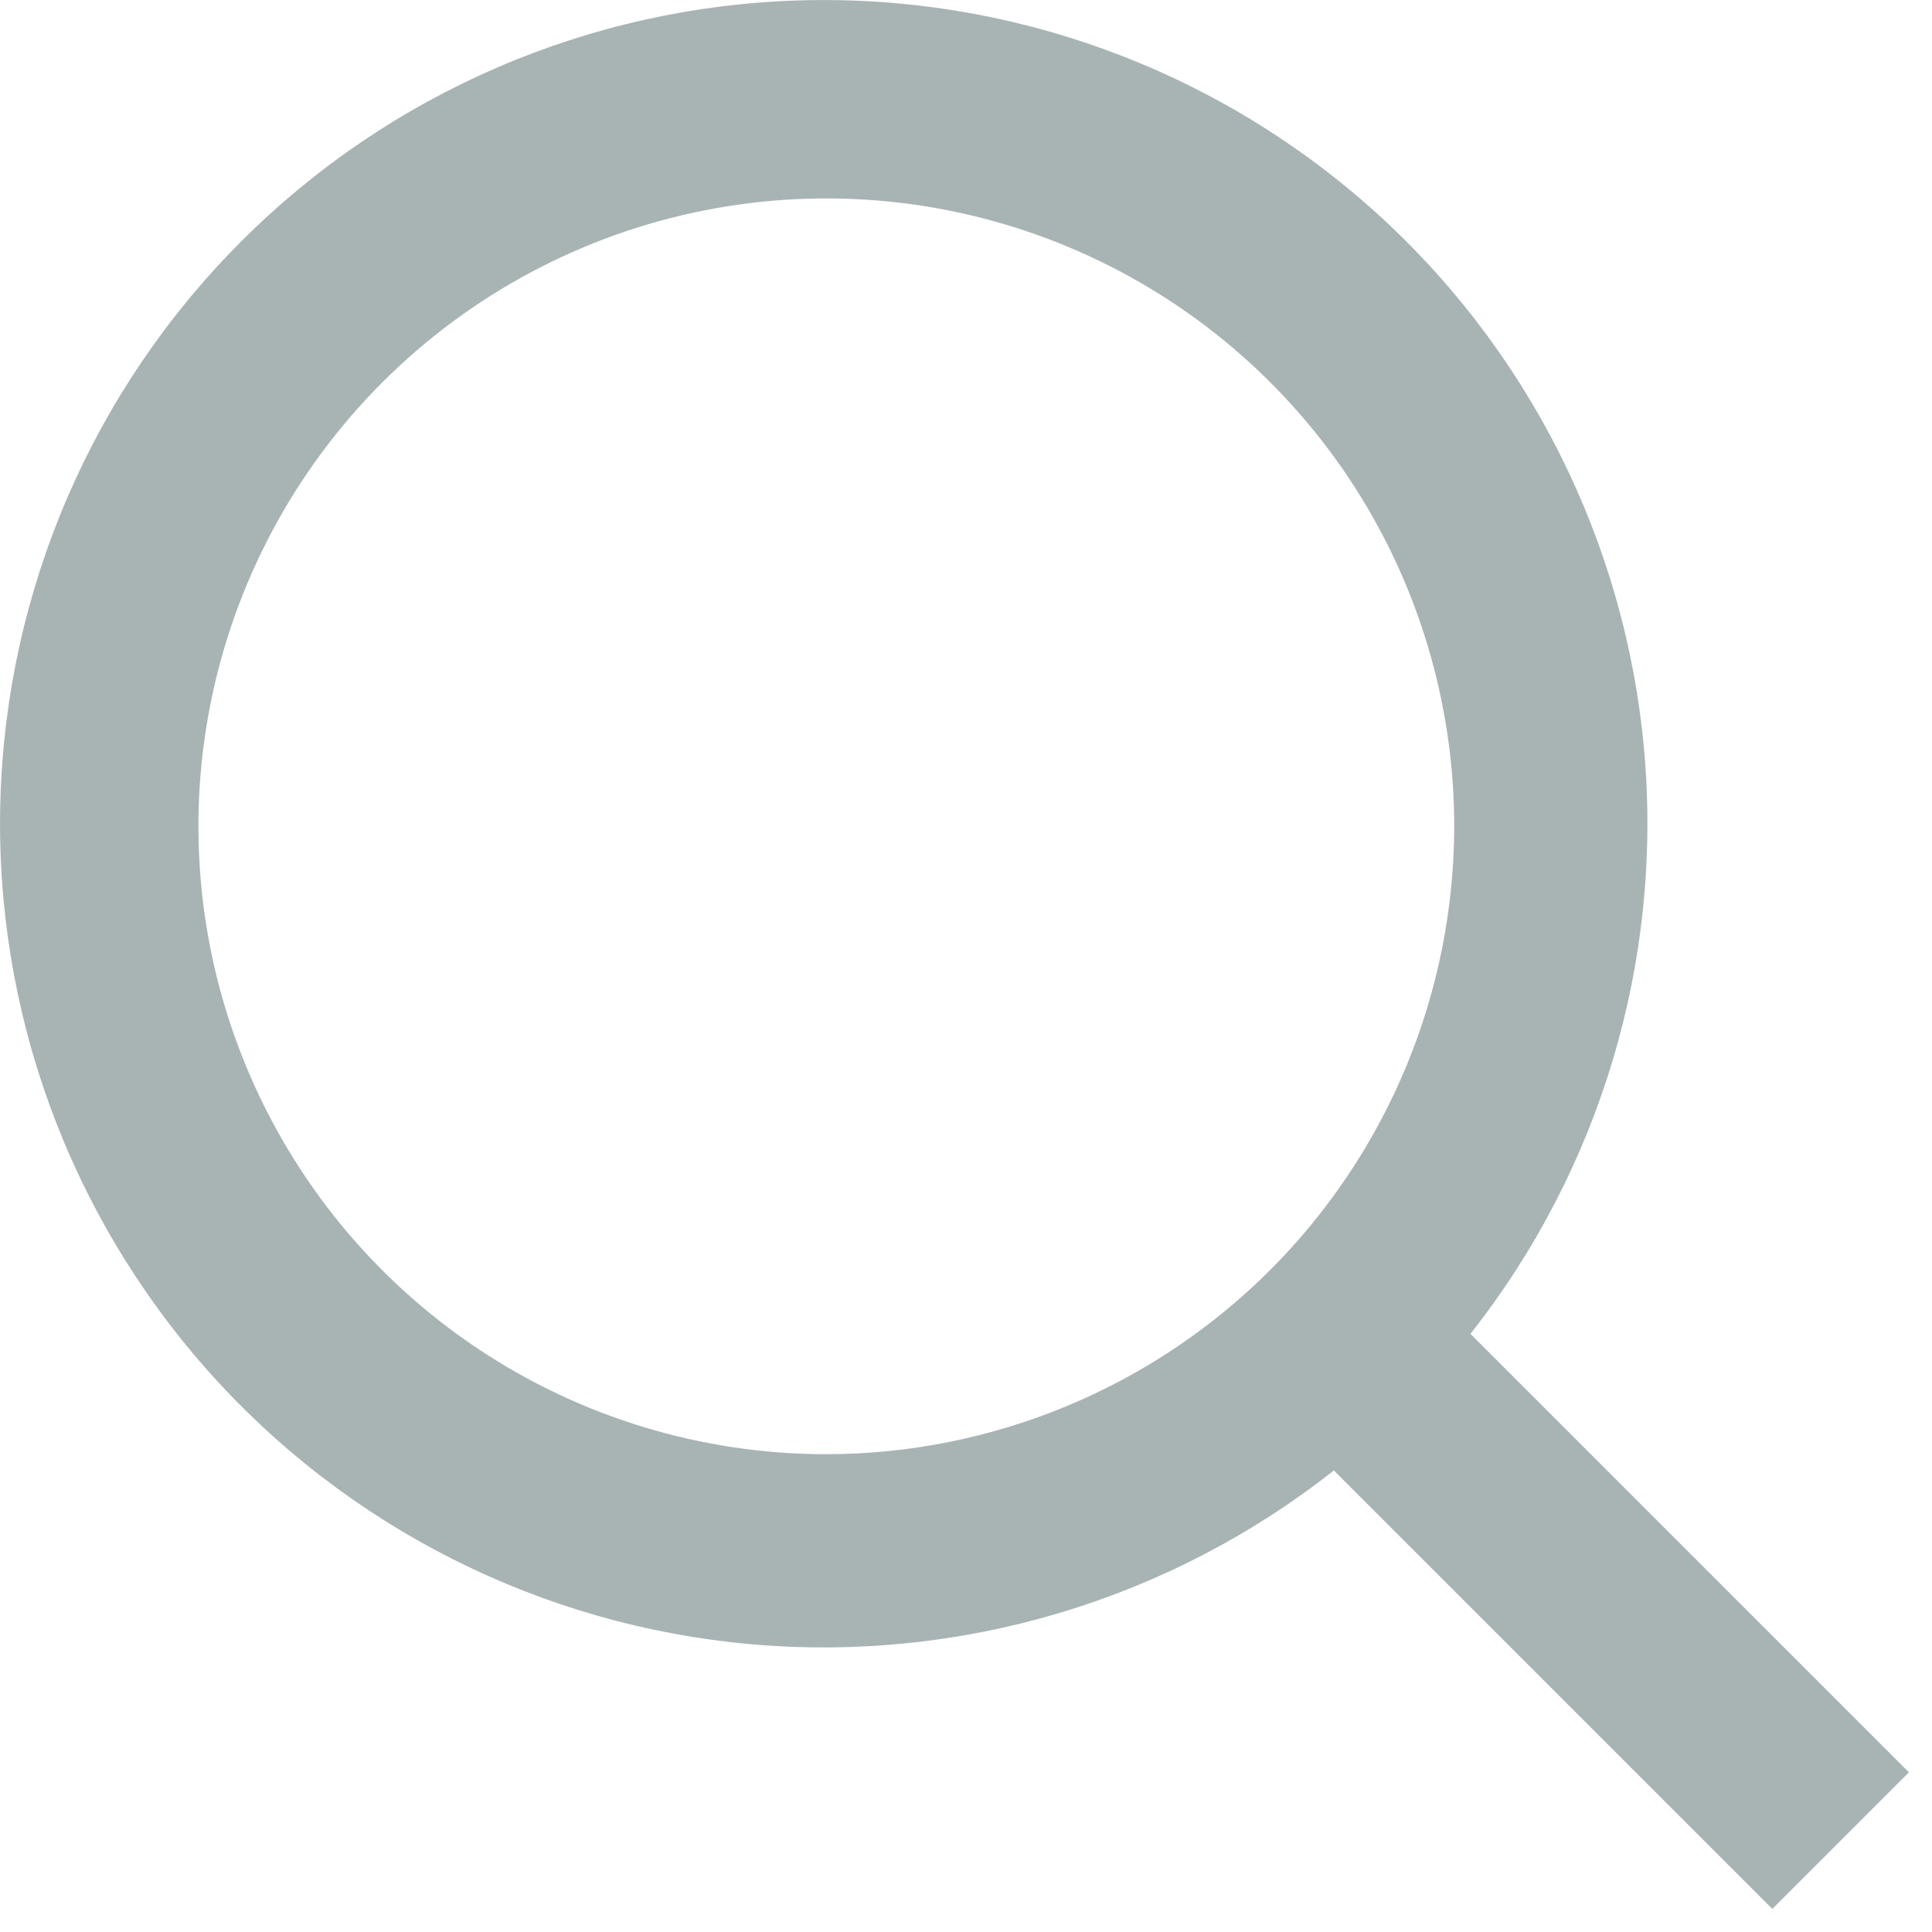 <svg width="20" height="20" viewBox="0 0 20 20" fill="none" xmlns="http://www.w3.org/2000/svg">
<path d="M19.761 18.347L15.222 13.808C16.569 12.1 17.212 9.943 17.021 7.776C16.829 5.61 15.818 3.599 14.192 2.154C12.566 0.709 10.45 -0.06 8.277 0.004C6.103 0.068 4.035 0.96 2.498 2.498C0.96 4.035 0.068 6.103 0.004 8.277C-0.06 10.45 0.709 12.566 2.154 14.192C3.599 15.818 5.61 16.829 7.776 17.021C9.943 17.212 12.1 16.569 13.808 15.222L18.347 19.761L19.761 18.347ZM8.554 15.054C7.268 15.054 6.012 14.673 4.943 13.959C3.874 13.244 3.041 12.229 2.549 11.041C2.057 9.854 1.928 8.547 2.179 7.286C2.43 6.025 3.049 4.867 3.958 3.958C4.867 3.049 6.025 2.43 7.286 2.179C8.547 1.928 9.854 2.057 11.041 2.549C12.229 3.041 13.244 3.874 13.959 4.943C14.673 6.012 15.054 7.268 15.054 8.554C15.052 10.277 14.366 11.929 13.148 13.148C11.929 14.366 10.277 15.052 8.554 15.054Z" fill="#A8B4B4"/>
</svg>
